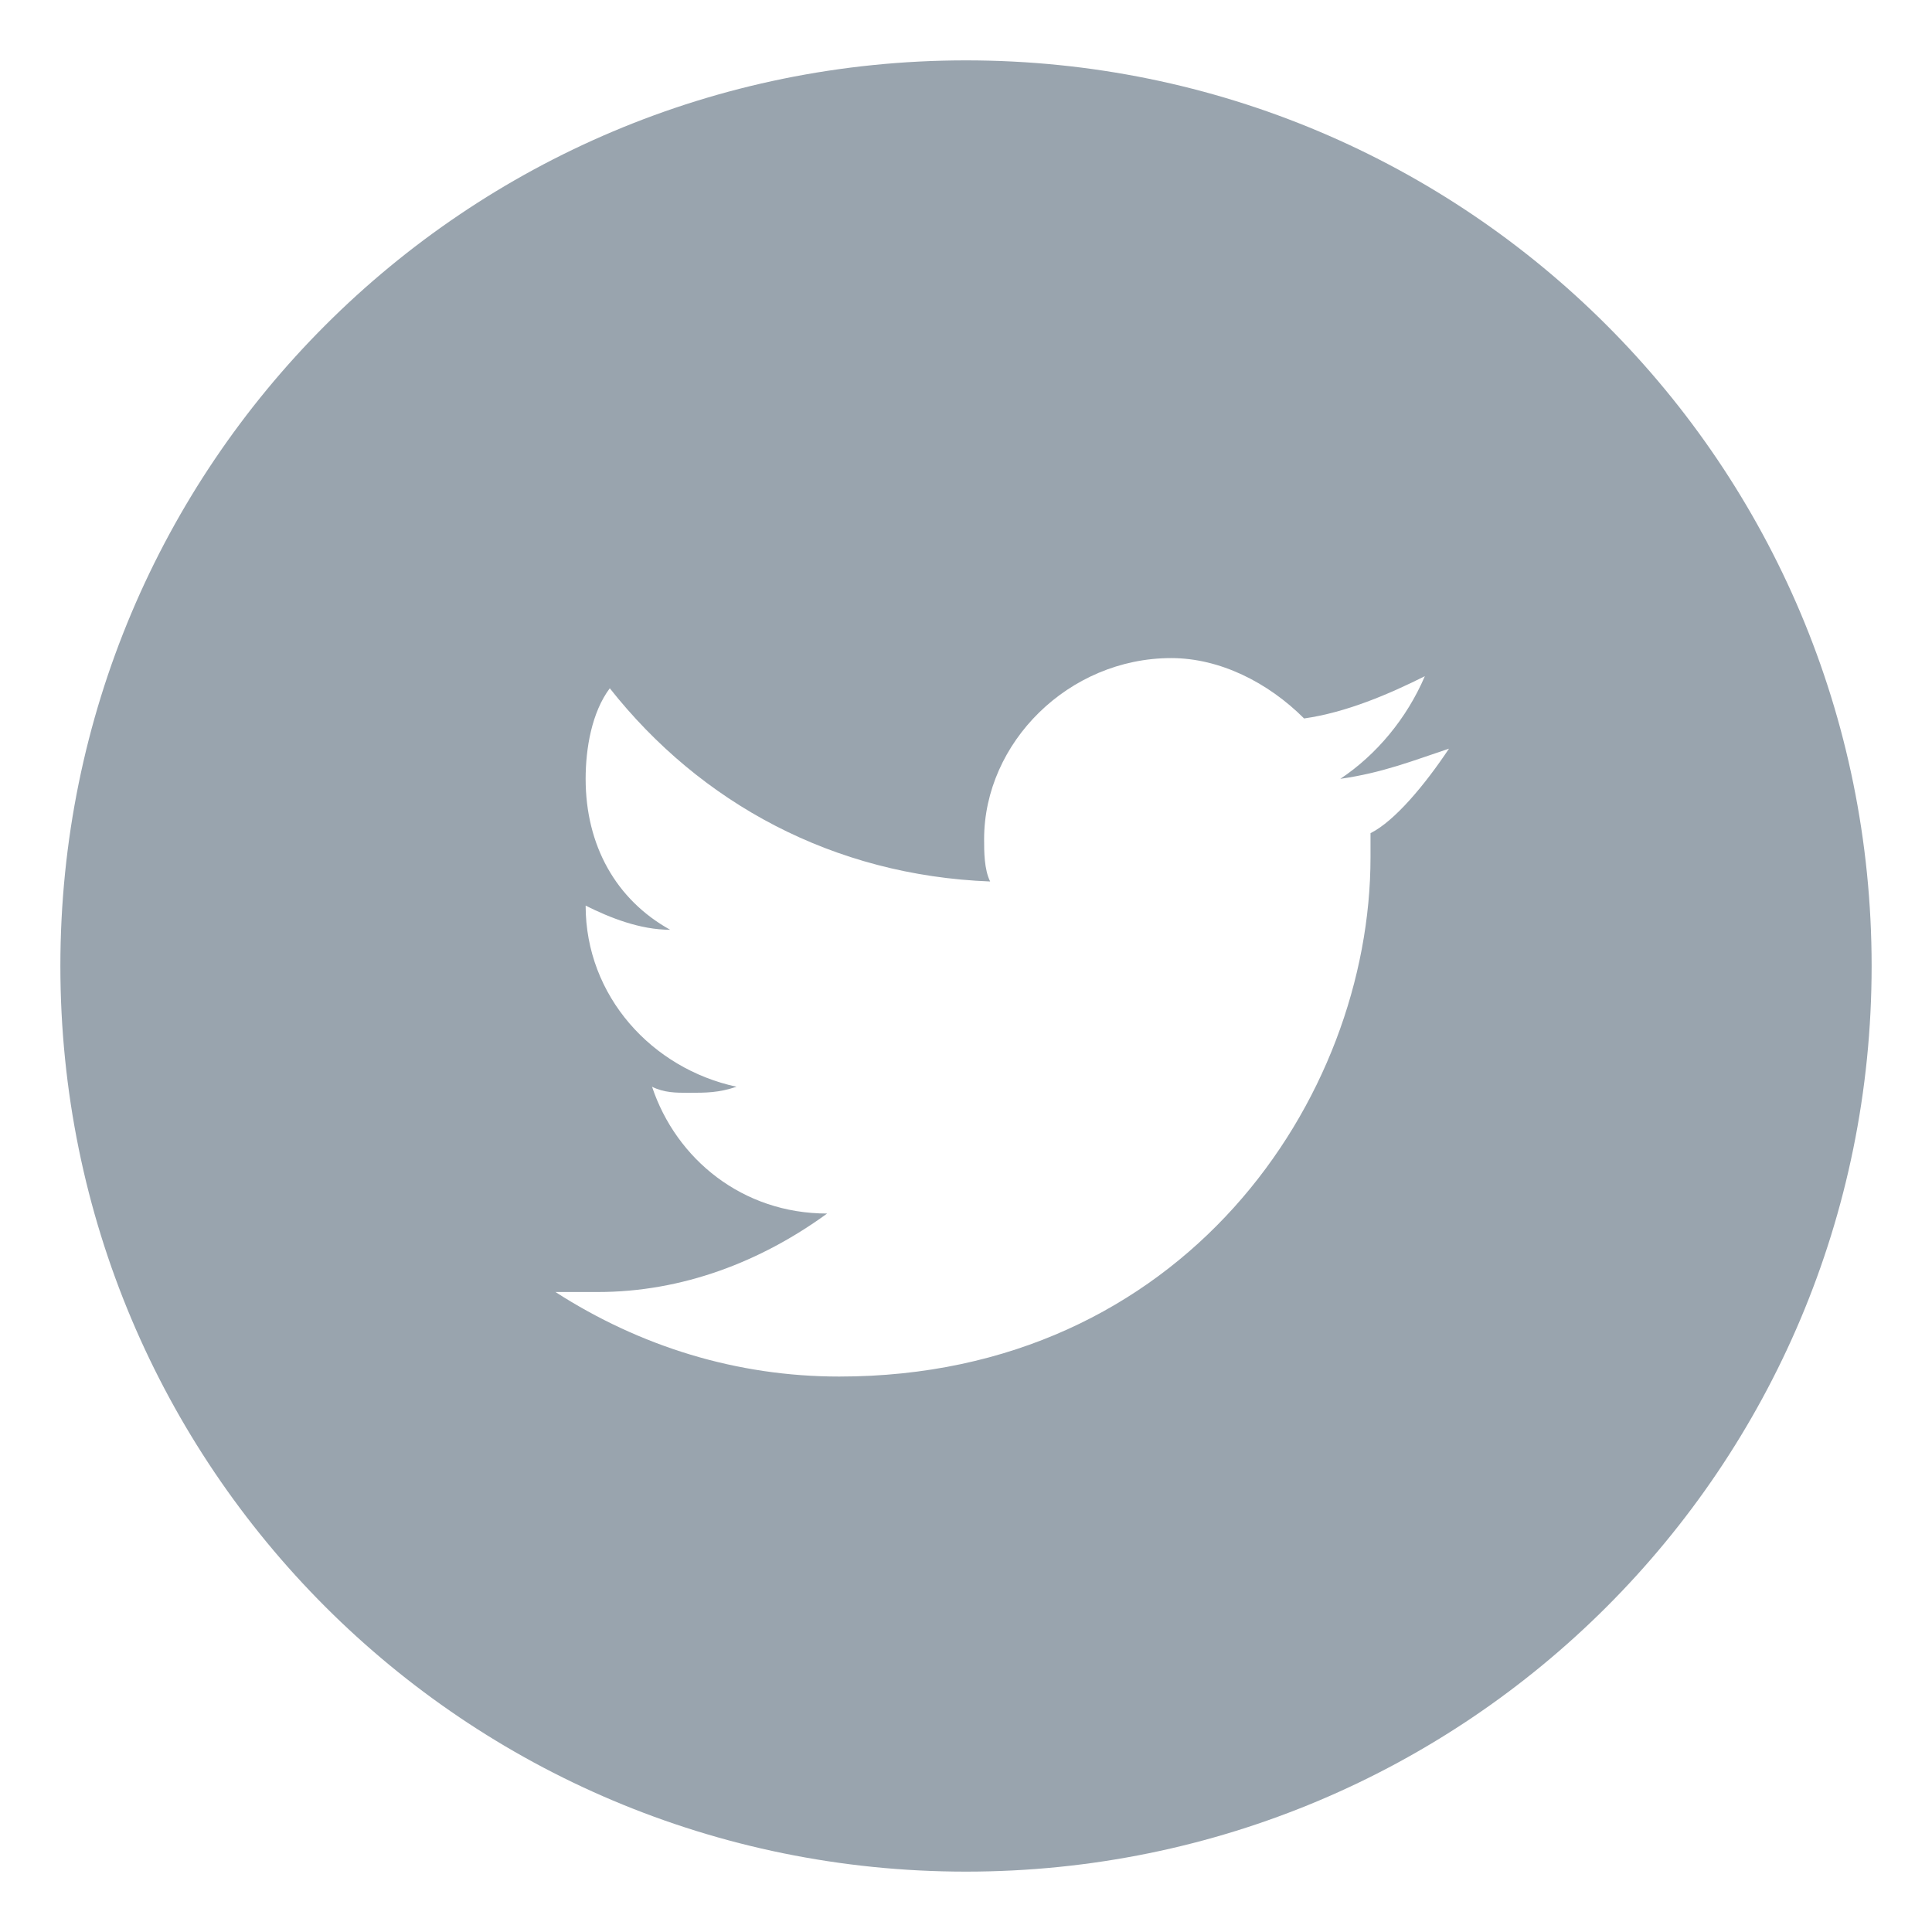 <svg xmlns="http://www.w3.org/2000/svg" viewBox="0 0 32 32"><path d="M16 31C7.7 31 1 24.3 1 16S7.7 1 16 1s15 6.7 15 15-6.7 15-15 15zm8-18.6c-.6.2-1.1.4-1.8.5.6-.4 1.1-1 1.4-1.7-.6.3-1.3.6-2 .7-.6-.6-1.4-1-2.2-1-1.7 0-3.1 1.4-3.1 3 0 .2 0 .5.1.7-2.6-.1-4.8-1.3-6.3-3.2-.3.4-.4 1-.4 1.5 0 1.1.5 2 1.4 2.5-.5 0-1-.2-1.4-.4 0 1.5 1.1 2.7 2.5 3-.3.1-.5.1-.8.1-.2 0-.4 0-.6-.1.4 1.2 1.5 2.1 2.9 2.1-1.1.8-2.4 1.3-3.8 1.3h-.7c1.4.9 3 1.4 4.7 1.4 5.7 0 8.8-4.6 8.8-8.6v-.4c.4-.2.9-.8 1.3-1.4z" fill="#99a4ae"/></svg>